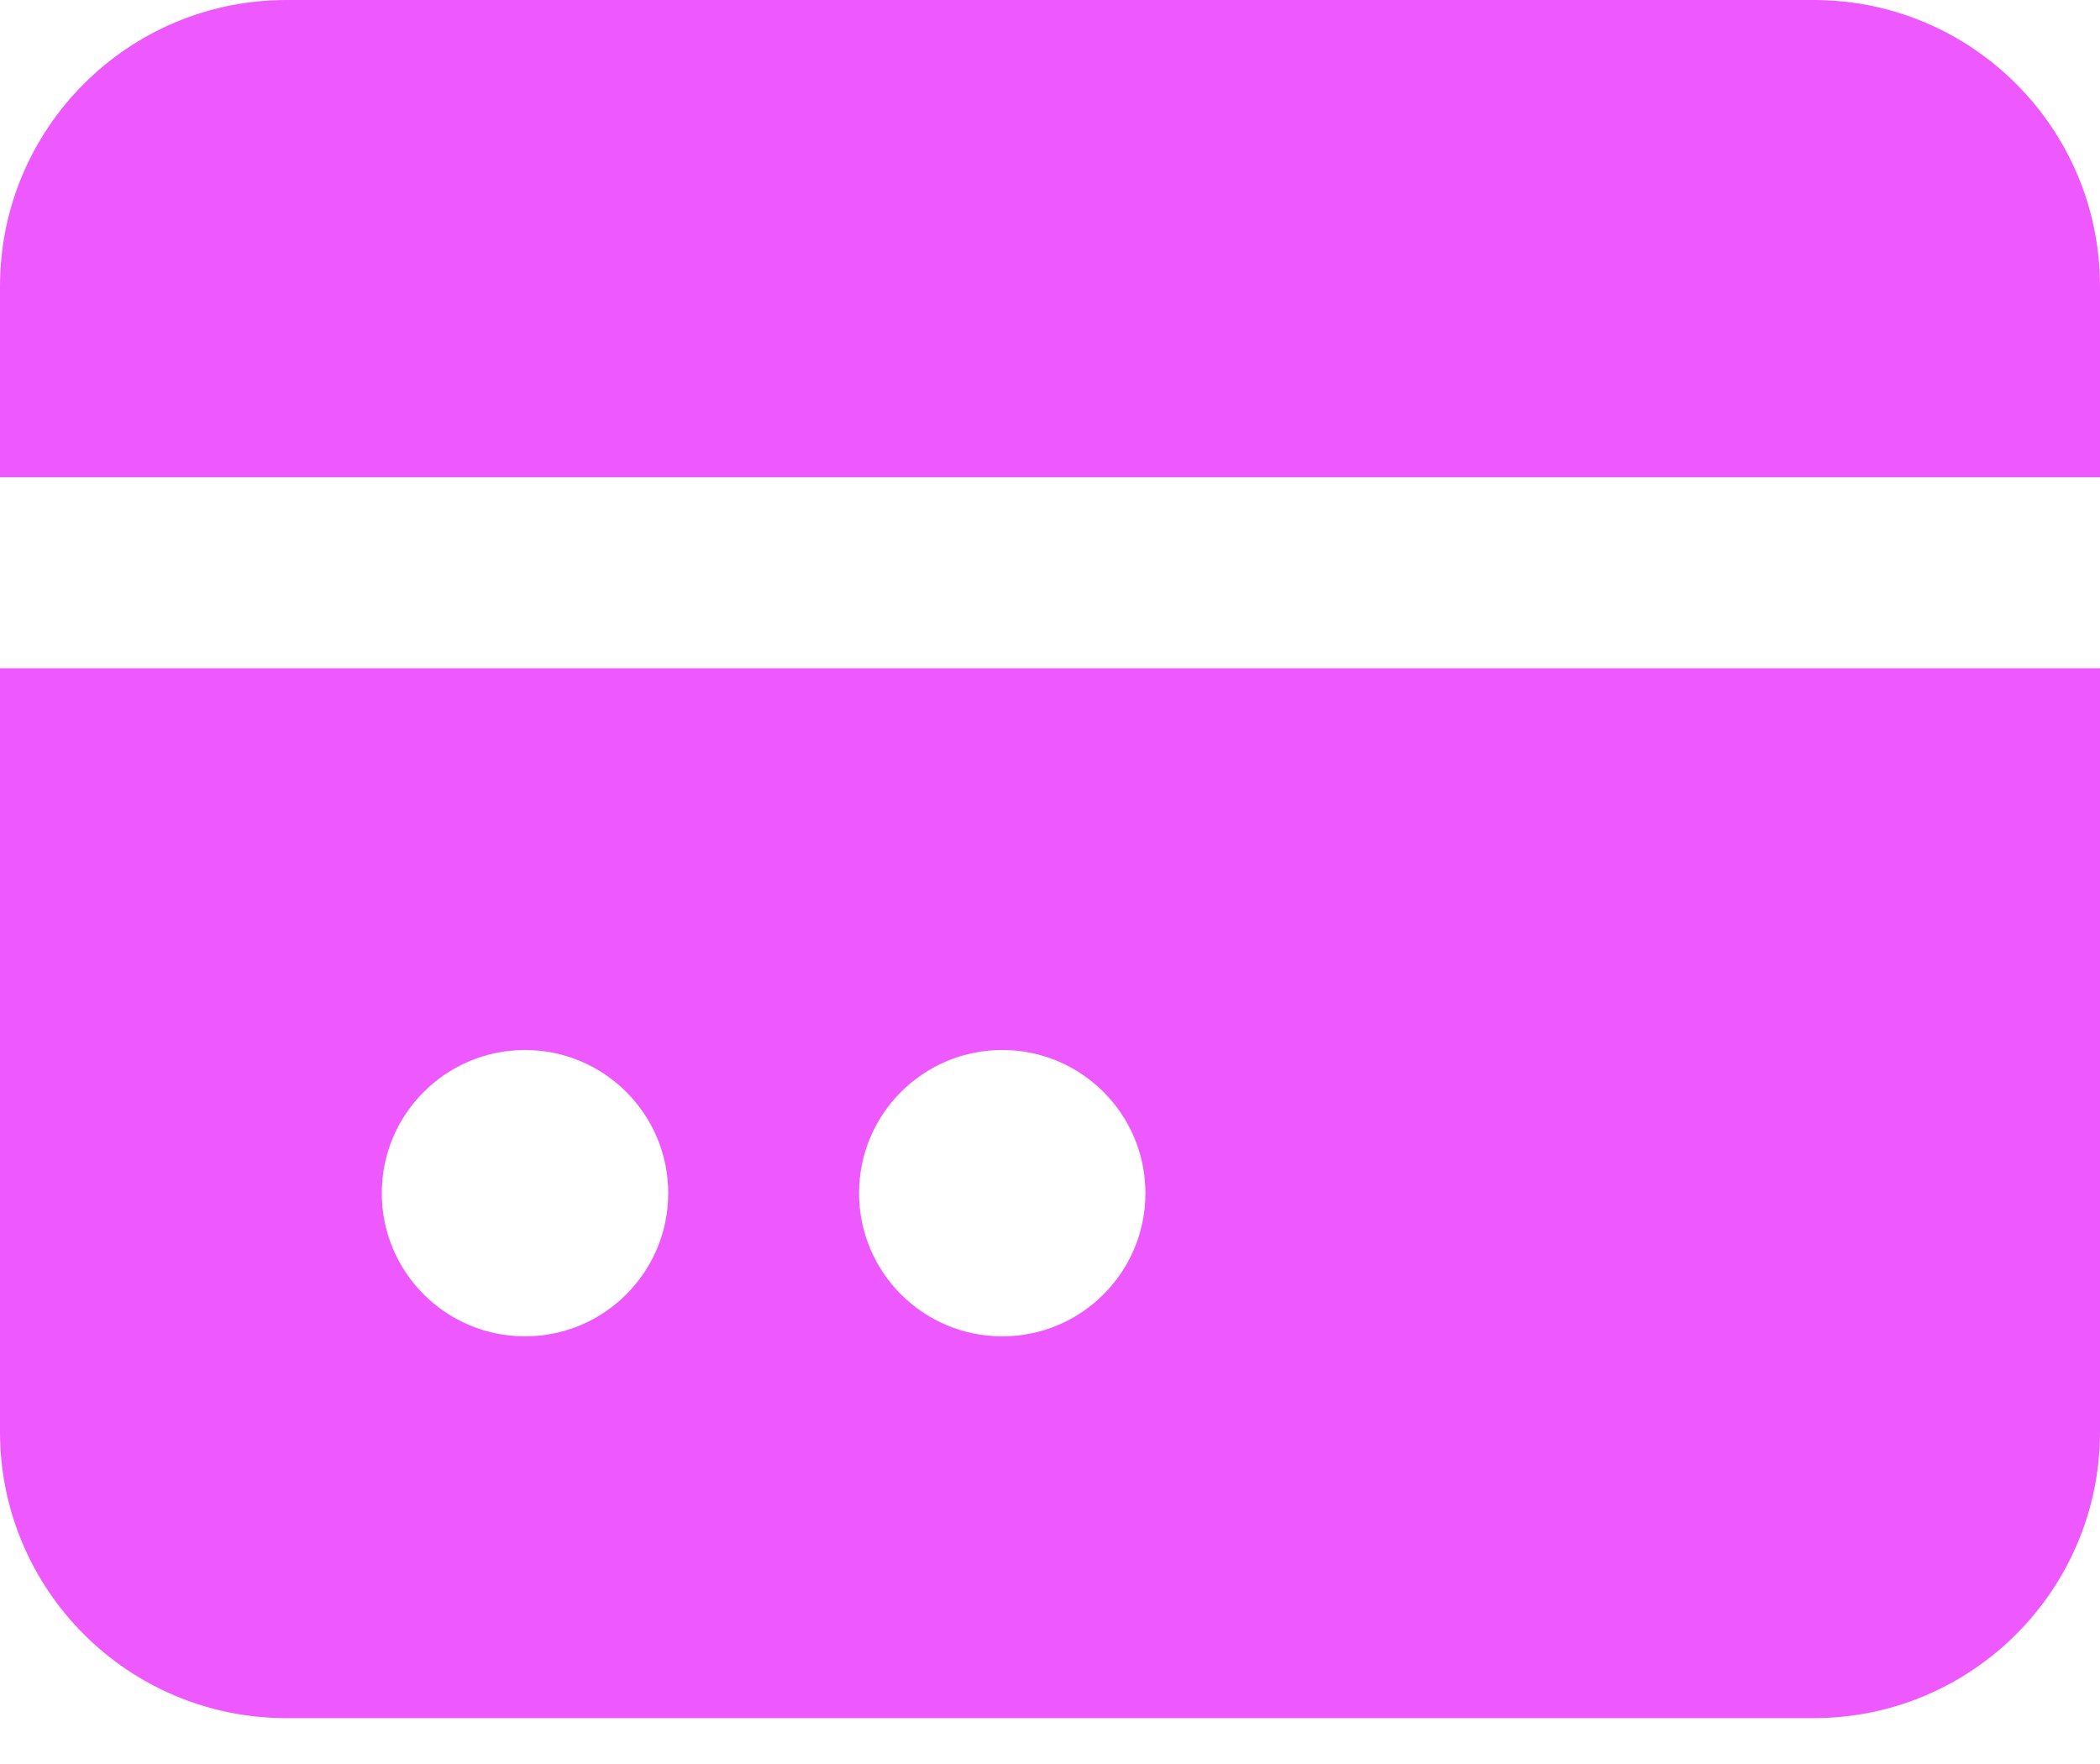 <svg width="25" height="21" viewBox="0 0 25 21" fill="none" xmlns="http://www.w3.org/2000/svg">
<path fill-rule="evenodd" clip-rule="evenodd" d="M3.409 0C1.526 0 0 1.526 0 3.409V5.682H25V3.409C25 1.526 23.474 0 21.591 0H3.409ZM25 7.955H0V17.046C0 18.928 1.526 20.454 3.409 20.454H21.591C23.474 20.454 25 18.928 25 17.046V7.955ZM7.955 14.204C7.955 15.146 7.191 15.909 6.25 15.909C5.309 15.909 4.545 15.146 4.545 14.204C4.545 13.263 5.309 12.5 6.25 12.5C7.191 12.5 7.955 13.263 7.955 14.204ZM11.932 15.909C12.873 15.909 13.636 15.146 13.636 14.204C13.636 13.263 12.873 12.5 11.932 12.5C10.99 12.5 10.227 13.263 10.227 14.204C10.227 15.146 10.99 15.909 11.932 15.909Z" fill="#EE58FF"/>
</svg>
